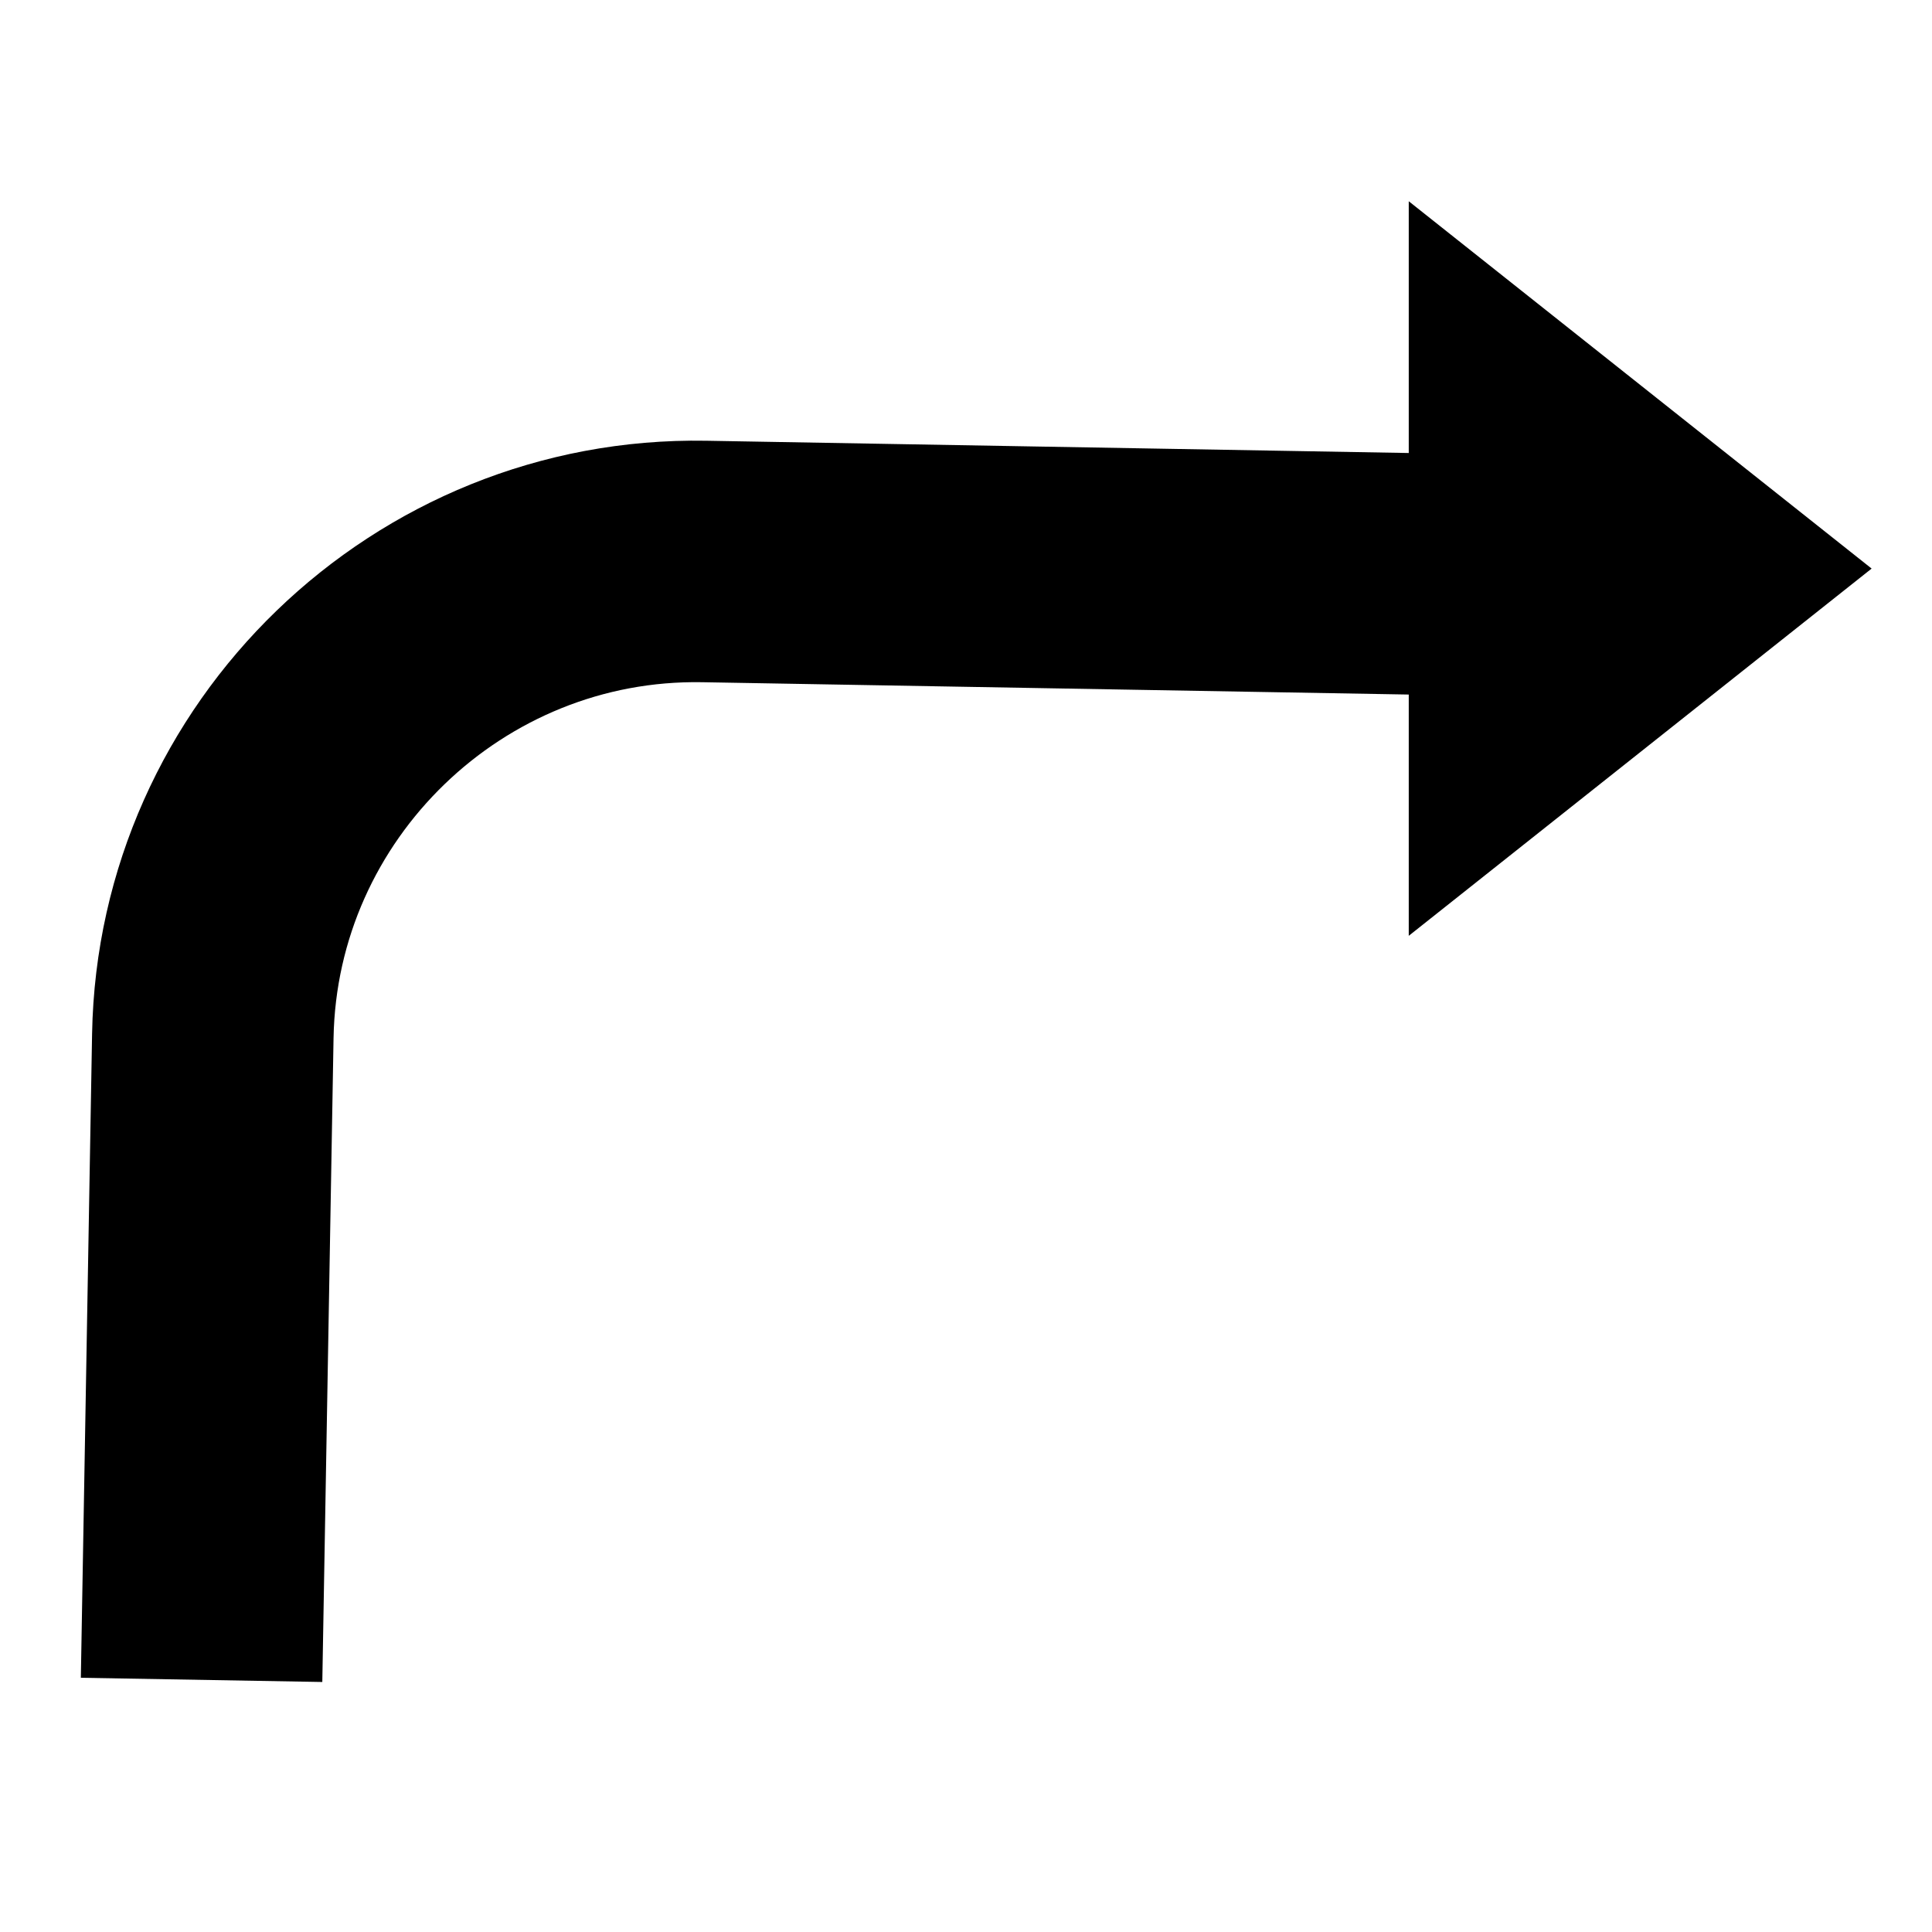 <svg width="24" height="24" xmlns="http://www.w3.org/2000/svg"><rect id="backgroundrect" width="100%" height="100%" x="0" y="0" fill="none" stroke="none"/>

 <g style="">
  <title>background</title>
  <rect fill="none" id="canvas_background" height="402" width="582" y="-1" x="-1"/>
 </g>
 <g style="" class="currentLayer">
  <title>Layer 1</title>
  <polygon id="svg_1" points="17.5,2.5 23.25,7.063 17.5,11.625 "/>
  <path transform="rotate(91, 10.125, 14)" id="svg_2" stroke-width="3" stroke-miterlimit="10" stroke="#000000" fill="none" d="m3.125,6.5l0,9c0,3.3 2.7,6 6,6l8,0" class="" opacity="1"/>
 </g>
</svg>